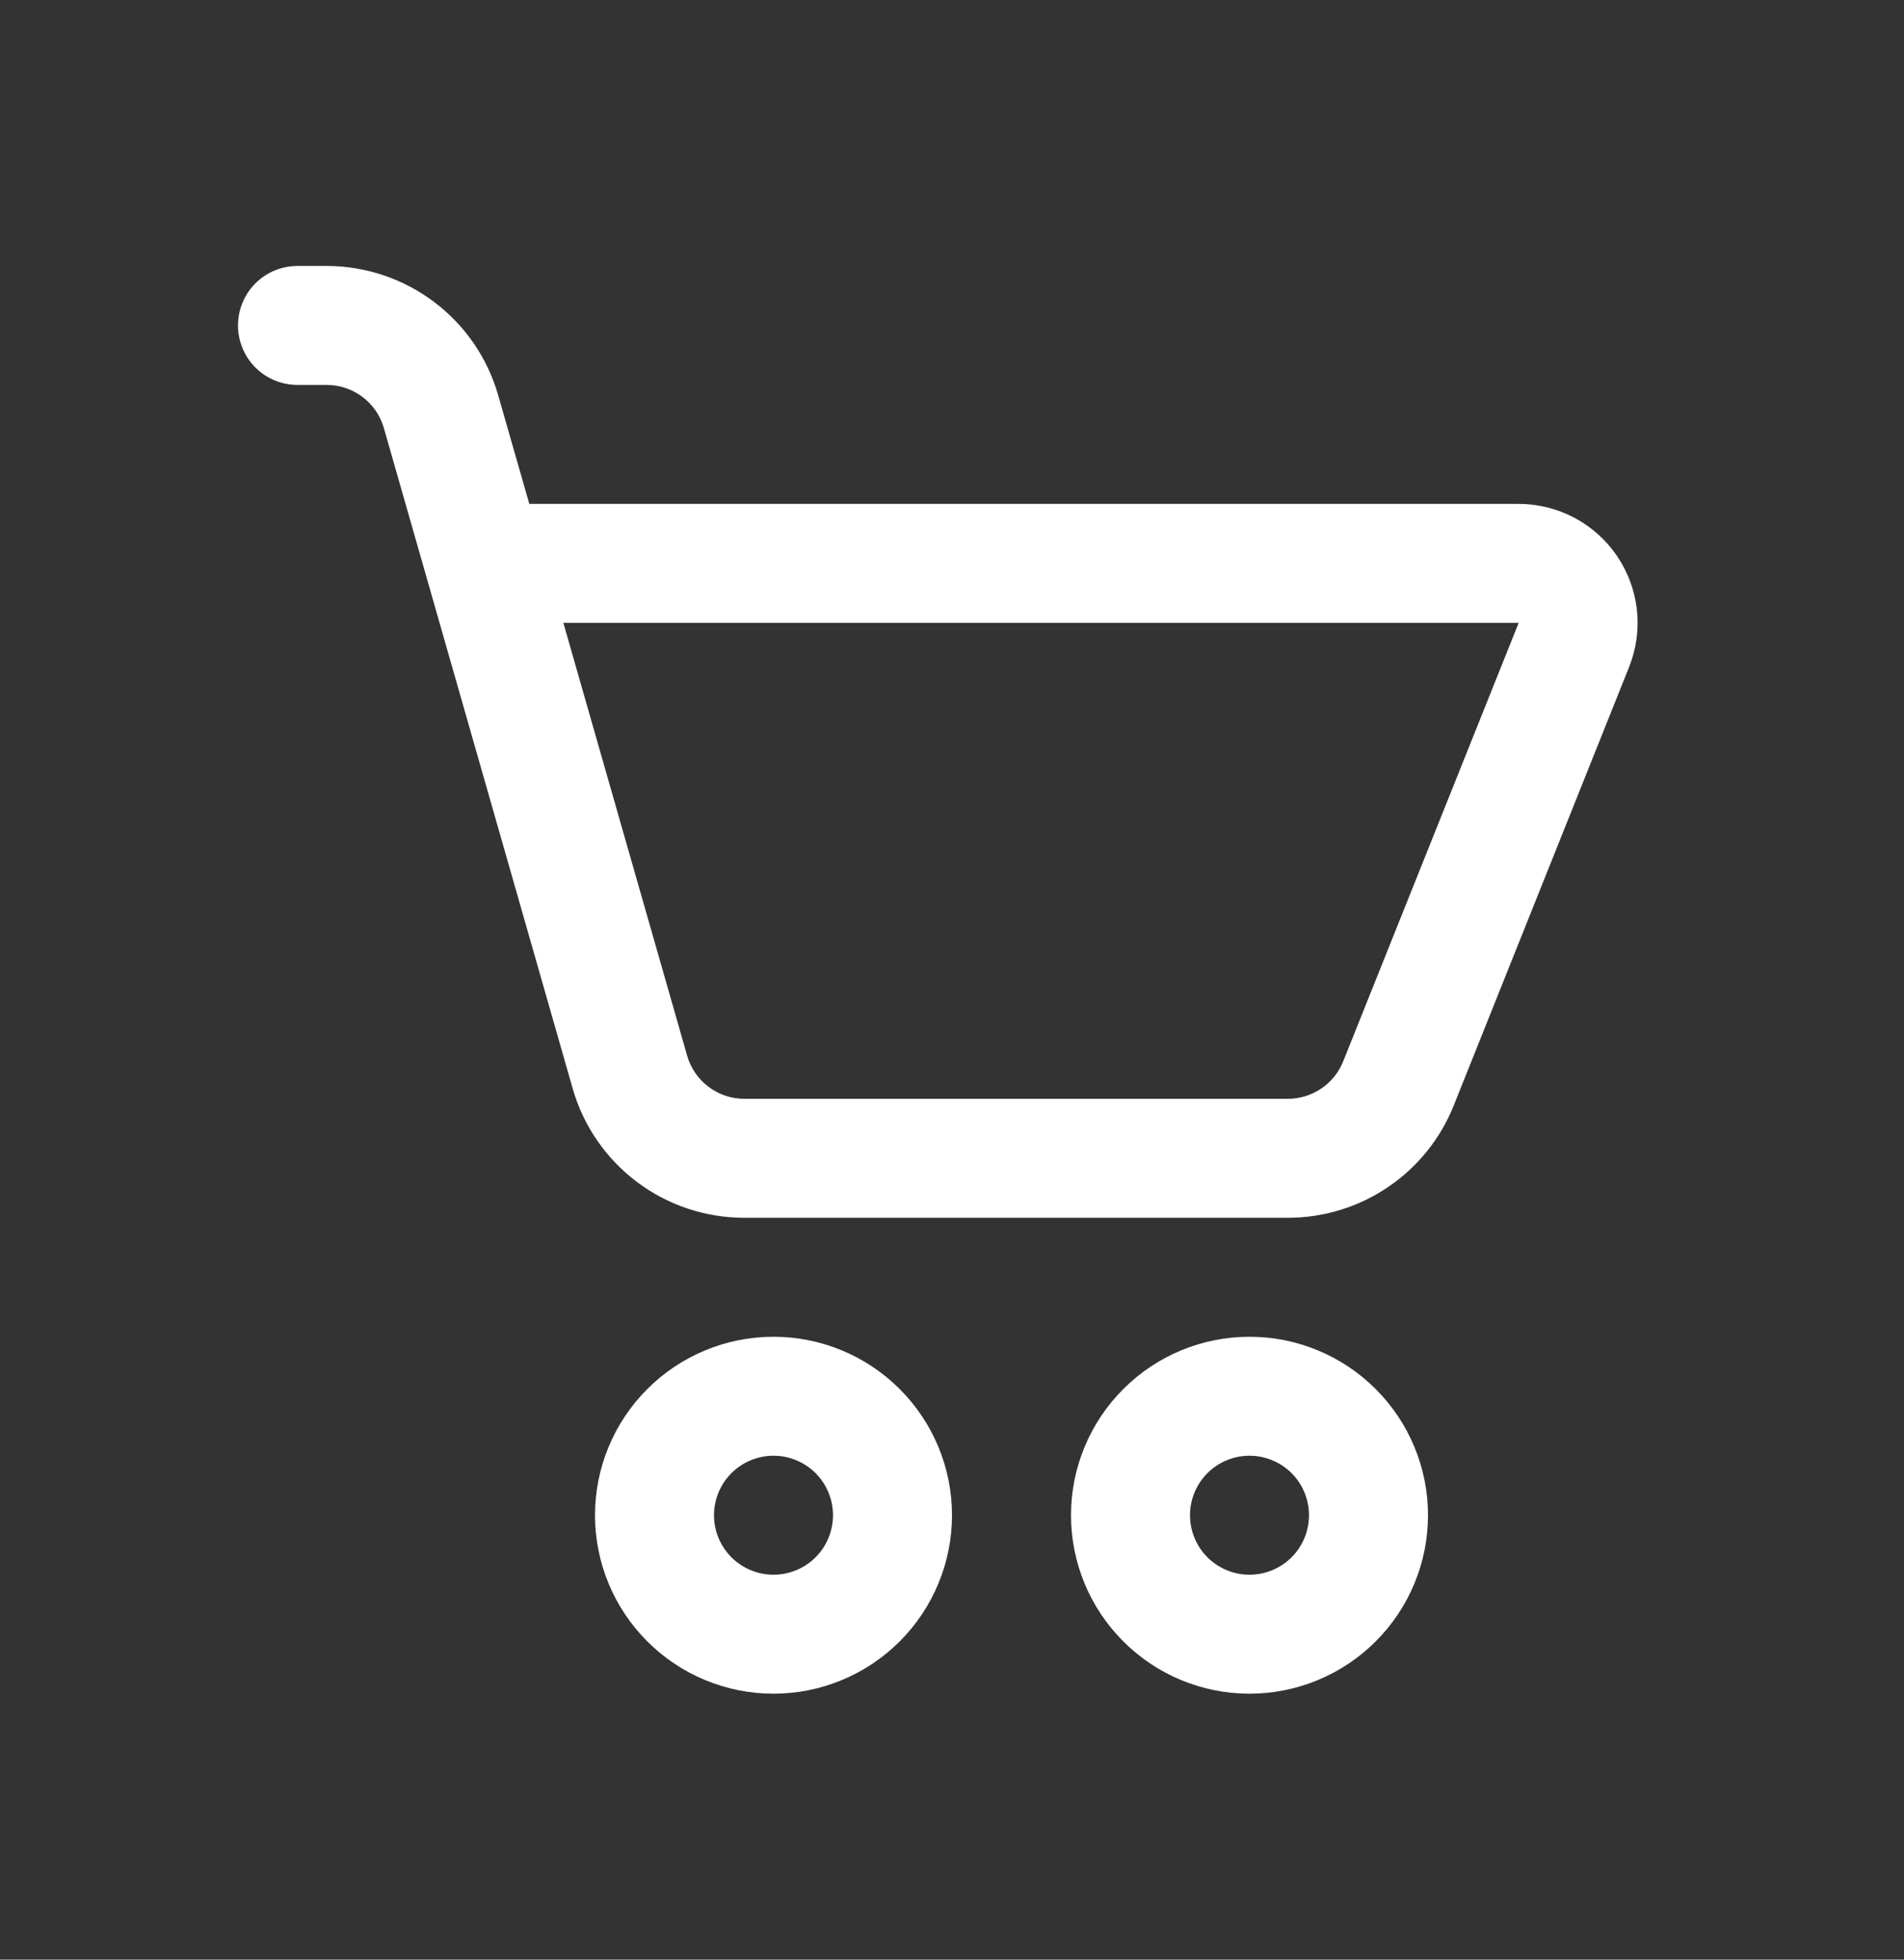 <svg width="34" height="35" viewBox="0 0 34 35" fill="none" xmlns="http://www.w3.org/2000/svg">
<rect x="0" y="0" width="34" height="35" fill="#333333" stroke="none"/>
<path d="M5.312 4.75C5.031 4.75 4.76 4.862 4.561 5.061C4.362 5.26 4.25 5.531 4.25 5.812C4.25 6.094 4.362 6.365 4.561 6.564C4.76 6.763 5.031 6.875 5.312 6.875H5.835C6.066 6.875 6.29 6.951 6.474 7.09C6.658 7.229 6.792 7.424 6.855 7.646L10.226 19.44C10.416 20.106 10.818 20.691 11.371 21.108C11.924 21.525 12.597 21.75 13.29 21.75H22.999C23.636 21.75 24.259 21.559 24.786 21.202C25.314 20.845 25.722 20.338 25.959 19.746L29.091 11.913C29.22 11.591 29.268 11.242 29.231 10.897C29.193 10.552 29.072 10.221 28.878 9.934C28.683 9.646 28.421 9.411 28.115 9.248C27.808 9.085 27.466 9 27.119 9H9.452L8.897 7.062C8.707 6.396 8.306 5.811 7.753 5.394C7.201 4.977 6.527 4.751 5.835 4.75H5.312ZM12.27 18.854L10.06 11.125H27.119L23.985 18.958C23.906 19.155 23.77 19.323 23.594 19.442C23.418 19.561 23.211 19.625 22.999 19.625H13.29C13.059 19.625 12.835 19.549 12.651 19.41C12.467 19.271 12.333 19.076 12.27 18.854ZM13.812 30.25C14.231 30.25 14.646 30.168 15.032 30.007C15.419 29.847 15.77 29.612 16.066 29.316C16.362 29.02 16.597 28.669 16.757 28.282C16.918 27.896 17 27.481 17 27.062C17 26.644 16.918 26.229 16.757 25.843C16.597 25.456 16.362 25.105 16.066 24.809C15.77 24.513 15.419 24.278 15.032 24.118C14.646 23.957 14.231 23.875 13.812 23.875C12.967 23.875 12.156 24.211 11.559 24.809C10.961 25.406 10.625 26.217 10.625 27.062C10.625 27.908 10.961 28.719 11.559 29.316C12.156 29.914 12.967 30.25 13.812 30.25ZM13.812 28.125C13.531 28.125 13.261 28.013 13.061 27.814C12.862 27.614 12.75 27.344 12.75 27.062C12.75 26.781 12.862 26.511 13.061 26.311C13.261 26.112 13.531 26 13.812 26C14.094 26 14.364 26.112 14.564 26.311C14.763 26.511 14.875 26.781 14.875 27.062C14.875 27.344 14.763 27.614 14.564 27.814C14.364 28.013 14.094 28.125 13.812 28.125ZM22.312 30.25C22.731 30.25 23.146 30.168 23.532 30.007C23.919 29.847 24.27 29.612 24.566 29.316C24.862 29.02 25.097 28.669 25.257 28.282C25.418 27.896 25.5 27.481 25.5 27.062C25.5 26.644 25.418 26.229 25.257 25.843C25.097 25.456 24.862 25.105 24.566 24.809C24.27 24.513 23.919 24.278 23.532 24.118C23.146 23.957 22.731 23.875 22.312 23.875C21.467 23.875 20.656 24.211 20.059 24.809C19.461 25.406 19.125 26.217 19.125 27.062C19.125 27.908 19.461 28.719 20.059 29.316C20.656 29.914 21.467 30.25 22.312 30.25ZM22.312 28.125C22.031 28.125 21.761 28.013 21.561 27.814C21.362 27.614 21.25 27.344 21.25 27.062C21.25 26.781 21.362 26.511 21.561 26.311C21.761 26.112 22.031 26 22.312 26C22.594 26 22.864 26.112 23.064 26.311C23.263 26.511 23.375 26.781 23.375 27.062C23.375 27.344 23.263 27.614 23.064 27.814C22.864 28.013 22.594 28.125 22.312 28.125Z" fill="white"/>
</svg>
